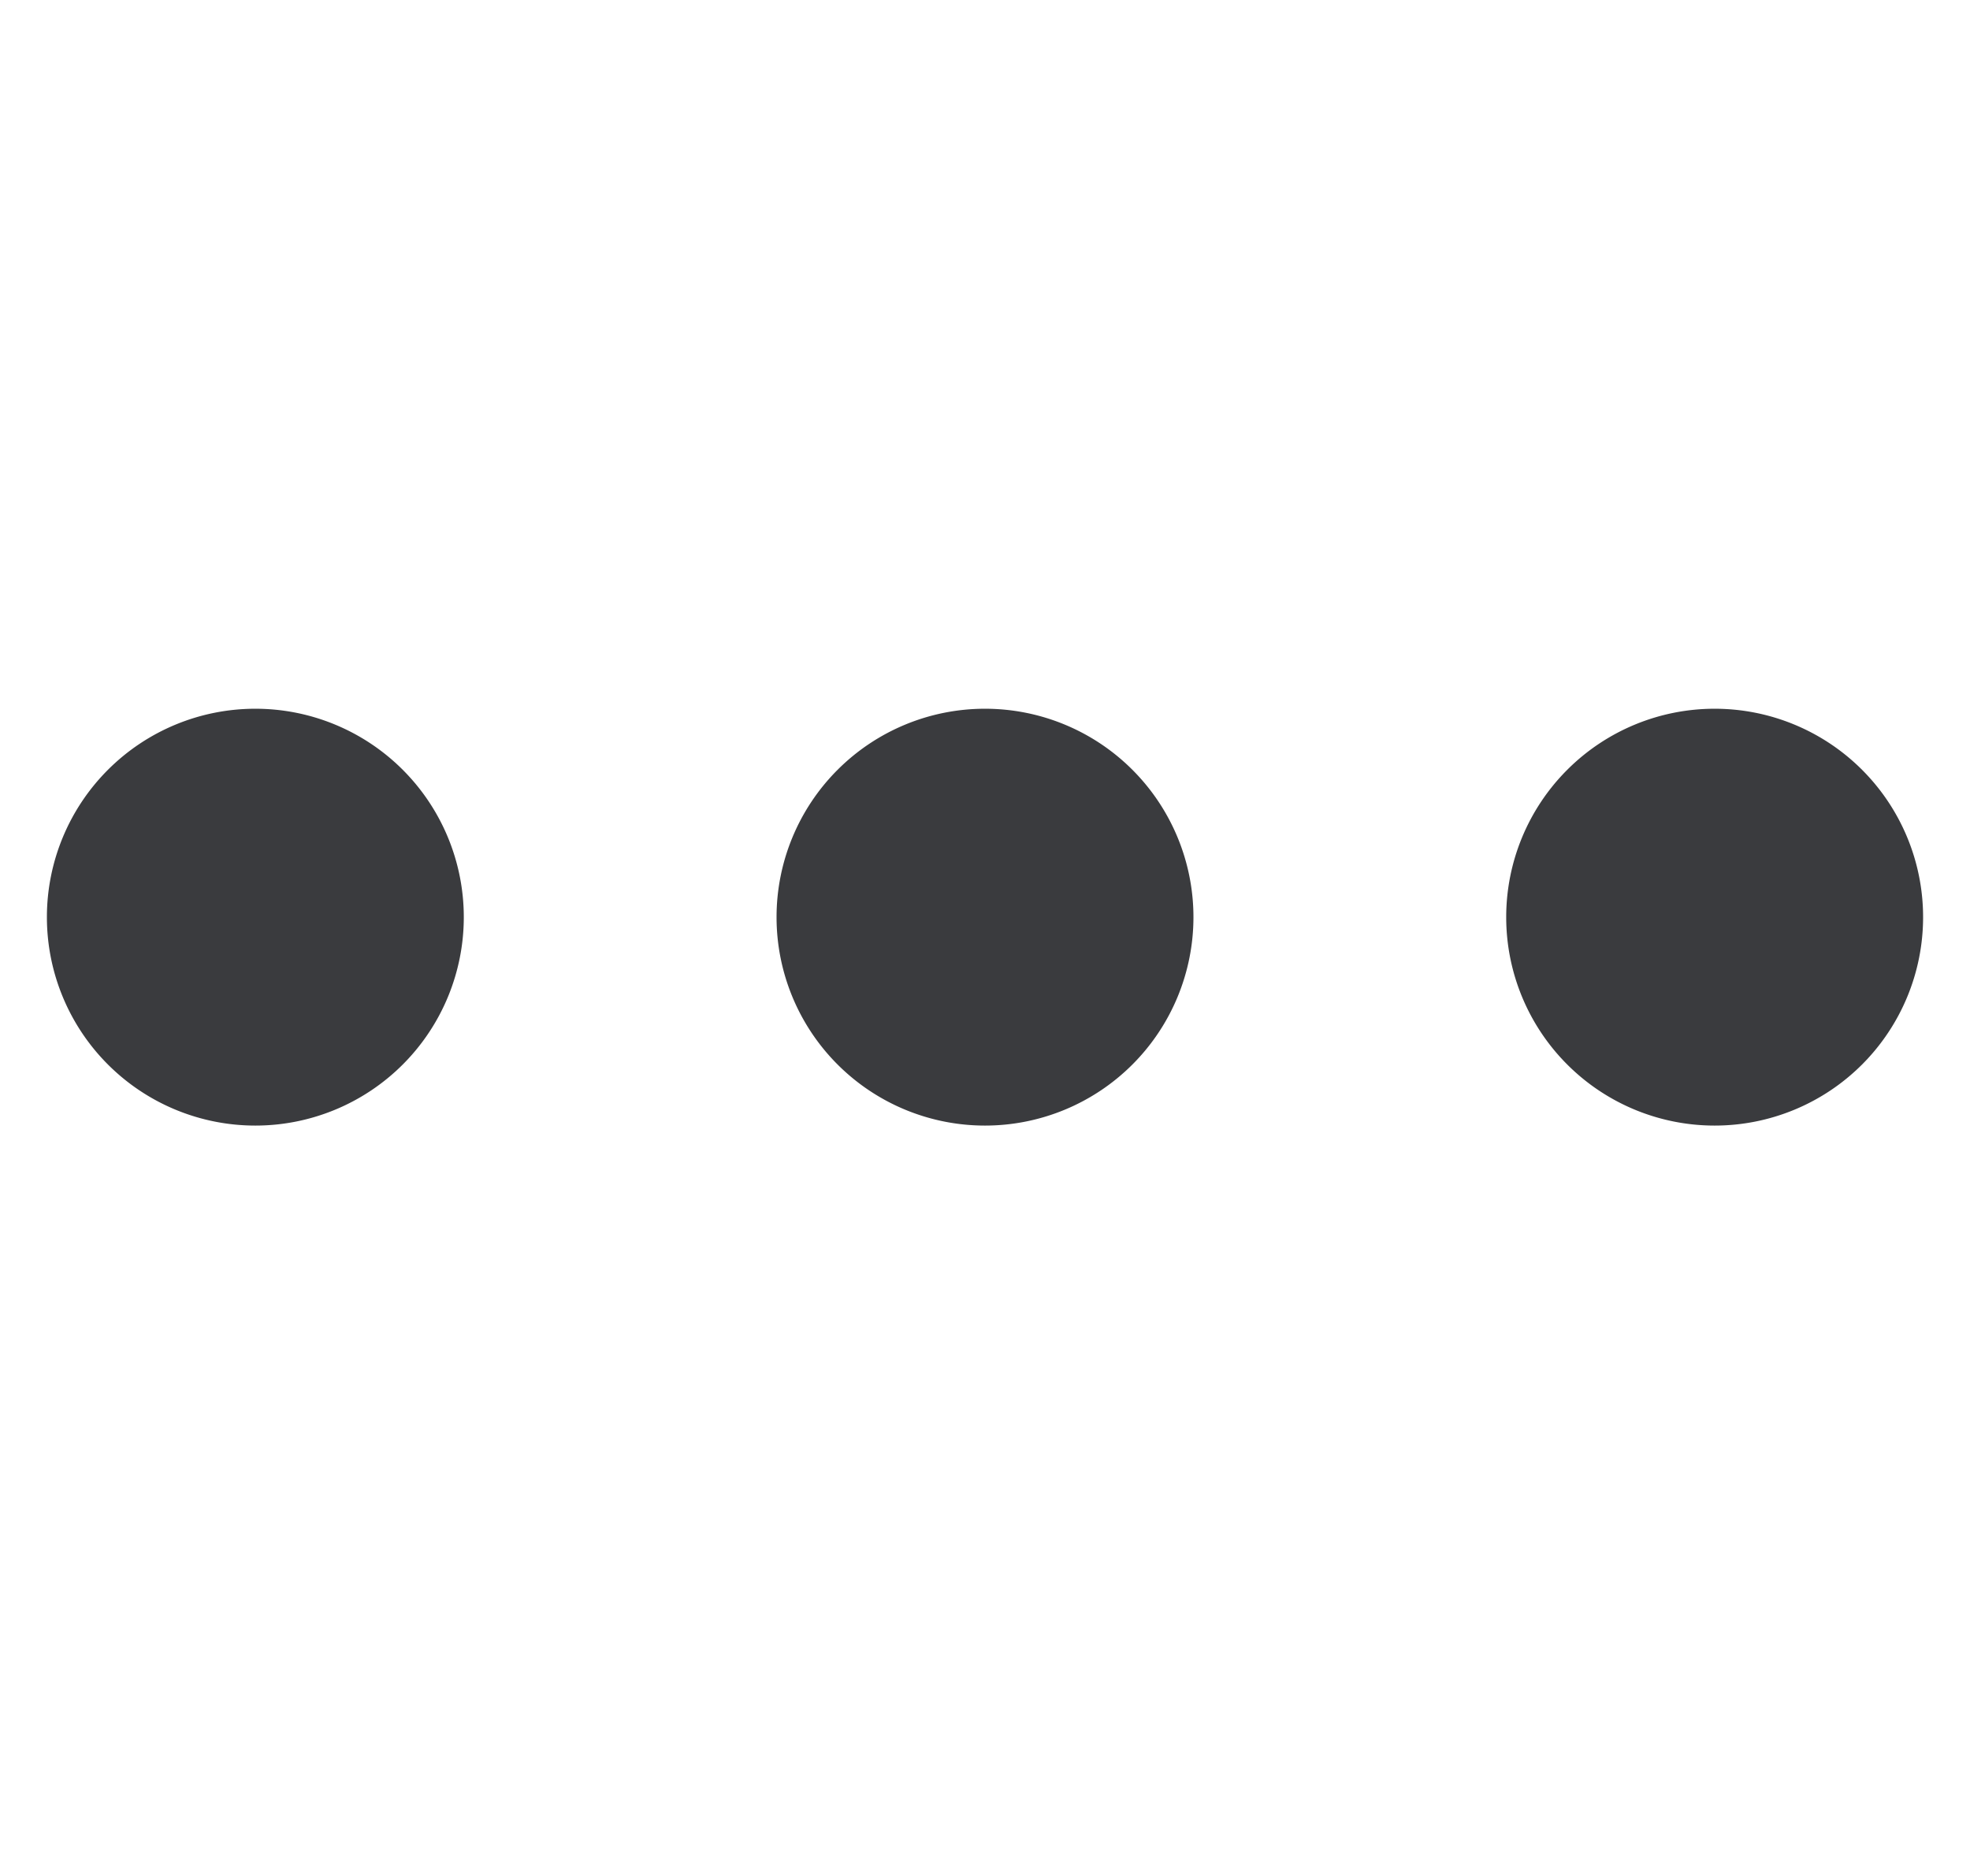 <svg width="21" height="20" fill="none" xmlns="http://www.w3.org/2000/svg"><g clip-path="url(#clip0_7336_3238)"><path fill-rule="evenodd" clip-rule="evenodd" d="M10.5 12a2.222 2.222 0 110-4.444 2.222 2.222 0 010 4.444zm7.778 0a2.222 2.222 0 110-4.444 2.222 2.222 0 010 4.444zM2.722 12a2.222 2.222 0 110-4.444 2.222 2.222 0 010 4.444z" fill="#3A3B3E"/></g><defs><clipPath id="clip0_7336_3238"><path fill="#fff" transform="rotate(-90 10.25 9.75)" d="M0 0h20v20H0z"/></clipPath></defs></svg>
